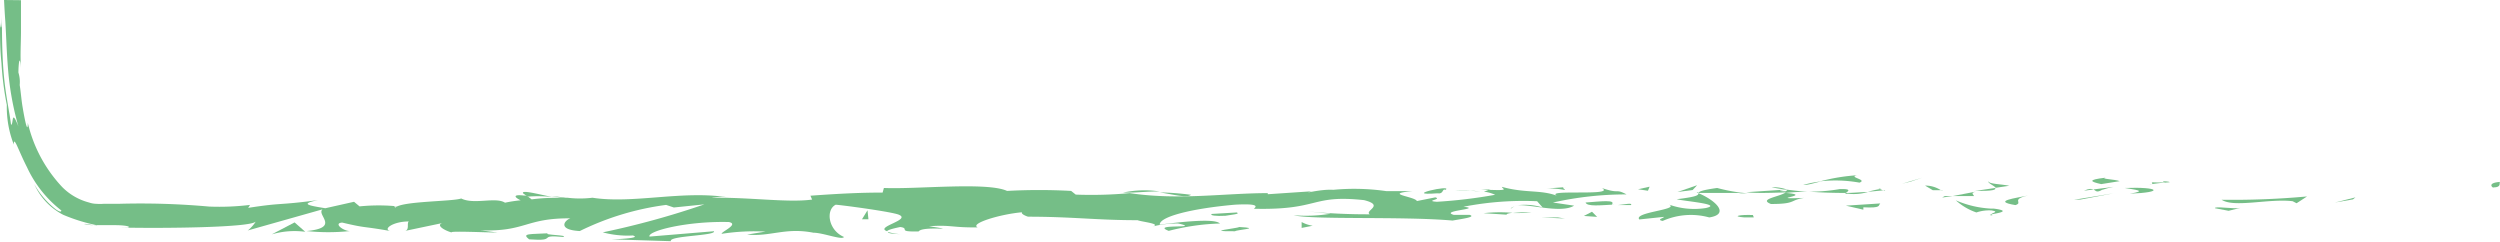 <svg xmlns="http://www.w3.org/2000/svg" viewBox="0 0 135.79 13.12"><defs><style>.cls-1{fill:#75be87;}</style></defs><g id="Слой_2" data-name="Слой 2"><g id="Слой_1-2" data-name="Слой 1"><path class="cls-1" d="M135.43,10.18c.46,0,.3-.25.36-.3C135,9.94,135.45,10.25,135.43,10.18Z"/><path class="cls-1" d="M127.8,10.83l.14-.11-1.12.28Z"/><path class="cls-1" d="M120.67,10.85c.68.45,2.59-.08,3.86.08l.21.11.57-.37A44,44,0,0,1,120.67,10.85Z"/><path class="cls-1" d="M116.87,9.9c.24.18-.82.16.89,0l-.16,0A6.25,6.25,0,0,1,116.87,9.9Z"/><path class="cls-1" d="M117.6,9.91c-.49-.14.75,0,0,0Z"/><path class="cls-1" d="M114.13,10l1-.16c-.21-.1-1.09-.12-.76-.19C113.34,9.77,113.55,9.87,114.13,10Z"/><path class="cls-1" d="M113.19,10.36l.52-.07C113.62,10.25,113.48,10.23,113.19,10.36Z"/><path class="cls-1" d="M114.79,10.15l-1.08.14c.14.07.16.21.5,0C114.11,10.36,114.33,10.24,114.79,10.15Z"/><path class="cls-1" d="M115.41,10.21c.55.1,1.27.15.27.31C117.58,10.45,117.3,10.14,115.41,10.21Z"/><path class="cls-1" d="M120.31,11.31l.74.14.64-.16C121.37,11.37,120.26,11.18,120.31,11.31Z"/><path class="cls-1" d="M108,9.84c-.06.1.33.25.4.36l.74-.11C108.73,10,108,10,108,9.84Z"/><path class="cls-1" d="M108.37,10.21l-1.09.16C108.26,10.38,108.43,10.31,108.37,10.21Z"/><path class="cls-1" d="M113,10.84l1.79-.34-2.14.35Z"/><path class="cls-1" d="M103.79,9.86l.62-.21-1.1.33Z"/><path class="cls-1" d="M101,9.92c.46-.17-.63-.29-.14-.4a10.46,10.46,0,0,0-2,.33A7.4,7.4,0,0,1,101,9.92Z"/><path class="cls-1" d="M97.94,10.05c.3,0,.62-.12,1-.2A5.39,5.39,0,0,0,97.94,10.05Z"/><path class="cls-1" d="M105.42,10.33a1.56,1.56,0,0,0-.86-.25l.42.25Z"/><path class="cls-1" d="M105,10.34h0Z"/><path class="cls-1" d="M105.53,10.33h-.11S105.49,10.37,105.53,10.33Z"/><path class="cls-1" d="M110.15,10.62c-.64.14-2,.3-.68.52C109.92,11,109.18,10.84,110.15,10.62Z"/><path class="cls-1" d="M106.06,10.65l1.16,0c0-.06-.23-.16.09-.24Z"/><path class="cls-1" d="M105.49,10.73l.57-.08-.43,0Z"/><path class="cls-1" d="M99.93,10.27a9.38,9.38,0,0,1-1.67.14c.66.05,1.35.07,2,.07C100.35,10.4,100.64,10.25,99.93,10.27Z"/><path class="cls-1" d="M102.39,10.33h-.11C102.35,10.36,102.4,10.37,102.39,10.33Z"/><path class="cls-1" d="M92.15,10.44l.1.05s0,0,0-.05Z"/><path class="cls-1" d="M100.37,10.52a2.64,2.64,0,0,0,1.08-.09c-.37,0-.77.05-1.19.05C100.22,10.51,100.21,10.54,100.37,10.52Z"/><path class="cls-1" d="M96.23,10.17c.26.06.56.1.87.14A2.24,2.24,0,0,0,96.23,10.17Z"/><path class="cls-1" d="M102.11,10.27l.08,0C102,10.21,102,10.23,102.11,10.27Z"/><path class="cls-1" d="M102.11,10.27a5.38,5.38,0,0,0-.66.15l.83-.08Z"/><path class="cls-1" d="M90.31,12a3.77,3.77,0,0,1,2.53-.19c1.12-.17.38-.91-.59-1.32,0,.1,0,.19-1.18.33.4.11,2.55.27,1.58.48a4.06,4.06,0,0,1-2-.19c.62.28-1.94.41-1.61.81l1.33-.14C90.42,11.83,89.93,11.93,90.31,12Z"/><path class="cls-1" d="M94.44,10.5l.47,0a9.34,9.34,0,0,1-1.64-.29c-.79.11-1,.19-1,.27l2.32,0Z"/><path class="cls-1" d="M97,10.45c-.37.25-1.5.36-.81.63,1.39,0,1-.21,1.8-.33-2.24.08.64-.14-1-.27.44-.05.83-.06,1.2-.08-.4,0-.79-.06-1.15-.1h.05c.1,0,.13,0,0,0h0a.45.45,0,0,1-.1.09c-.65,0-.1-.07.1-.1,0,0,0,0,0,0h0l-2.24.15C95.38,10.5,96,10.48,97,10.45Z"/><path class="cls-1" d="M108.27,11.7c-.07,0-.07,0-.07-.06C108.05,11.67,108,11.69,108.27,11.7Z"/><path class="cls-1" d="M107.35,11.54a2.13,2.13,0,0,1,.82-.11c.46.08,0,.13,0,.21.33-.06,1.12-.18.12-.31l-.16,0a5.5,5.5,0,0,1-1.9-.45A3.22,3.22,0,0,0,107.35,11.54Z"/><path class="cls-1" d="M102.13,11.05l-1.87.12.95.22,0-.13C102.22,11.31,102,11.16,102.13,11.05Z"/><path class="cls-1" d="M91.94,10.32l.24-.26-1.07.37Z"/><path class="cls-1" d="M89.51,10.36l.09-.22-.63.14Z"/><path class="cls-1" d="M30,10.7c-.8-.16-1.69-.4-1.59-.2l.25.18A7.16,7.16,0,0,1,30,10.7Z"/><path class="cls-1" d="M64.69,10.58A15.39,15.39,0,0,0,63,10.45C63.8,10.58,64.47,10.76,64.69,10.58Z"/><path class="cls-1" d="M61,10.46l.36,0c.51,0,1-.07,1.63-.06A5.55,5.55,0,0,0,61,10.46Z"/><path class="cls-1" d="M79.76,10.31c.08,0,.51,0,0,0Z"/><path class="cls-1" d="M82.26,11.23c-.11,0-.19.06-.2.12A.31.31,0,0,1,82.26,11.23Z"/><path class="cls-1" d="M55.86,11.81h0C56,11.86,55.94,11.85,55.86,11.81Z"/><path class="cls-1" d="M80.54,10.41c-.2,0-.42-.05-.66-.06A5.69,5.69,0,0,0,80.54,10.41Z"/><path class="cls-1" d="M80.43,10.31l.45,0C81,10.29,80.89,10.26,80.43,10.31Z"/><path class="cls-1" d="M79.05,10.33a7.48,7.48,0,0,1,.83,0c-.11,0-.15,0-.12,0Z"/><path class="cls-1" d="M16.6,12.6h0Z"/><path class="cls-1" d="M14.76,12.73a4.38,4.38,0,0,1,1.82-.14L16,12.08Z"/><path class="cls-1" d="M.22,0C.24.4.26.79.29,1.17.34,2,.36,2.83.44,3.8A15.93,15.93,0,0,0,1,6.87C.6,5.85.75,6.75.6,6.78.52,6.1.31,5.2.21,4.09S.1,1.78.11.55c0,1.27-.09,1-.11.67C0,2,0,2.65.08,3.43A16.56,16.56,0,0,0,.37,5.7,5.58,5.58,0,0,0,.75,7.85c0-.51.23.28.72,1.24a6.33,6.33,0,0,0,1.86,2.34c0,.08-.06.1-.3-.06A4.58,4.58,0,0,1,1.86,10a3.45,3.45,0,0,0,1.58,1.67,9.52,9.52,0,0,0,1.85.57c-.38,0-.57-.1-.72-.07l.37.06.45,0,.87,0c.53,0,.9.08.67.13H6.59c2.28.05,7,0,7.29-.32,0,.05-.3.41-.43.48l4.07-1.15c-.36.3,1,1-.87,1.18a11.38,11.38,0,0,0,2.36,0c-.37,0-.92-.43-.42-.46,1.39.33,1,.17,2.68.47-.56-.07.06-.54.94-.53-.14.08.07.48-.25.52l2.19-.46c-.55.08-.1.4.39.54-.22-.1,1.9,0,2.48,0l-.93-.12c2.47.09,2.44-.67,4.89-.65-.3.1-.74.62.51.69a15,15,0,0,1,4.69-1.42l.42.14,1.66-.17a45.43,45.43,0,0,1-5.52,1.52,5.17,5.17,0,0,0,1.63.17c.49.14-.75.2-1.16.21l3.23.1c-.14-.3,2.46-.29,2.34-.54l-3.5.29c-.14-.29,2-.85,4.31-.79.58.12-.44.54-.39.64a11.47,11.47,0,0,1,2.38-.12l-1,.16c1.27.13,2.07-.4,3.6-.1.53,0,1.57.42,1.66.23-.86-.37-1-1.47-.45-1.75.18,0,2.77.34,3.37.52.87.29-1.3.68-.57.92,0-.08.51-.19.71-.23.56.08-.23.27,1,.24.2-.32,2.44,0,.56-.28,1.18-.09,1.25.08,2.64.06-.44-.21,1.24-.72,2.41-.82-.06.09.2.2.33.24,2.41,0,3.71.19,5.95.19.21.09,1.3.19.83.34A5.21,5.21,0,0,1,64,12.14c1.34.3-1.55,0-.52.4a12.51,12.51,0,0,1,2.78-.4c-.31-.31-2.28-.06-3.27.06,0-.43,1.71-.87,4.06-1.08,1.87-.11.81.28,1.14.22,3.51.07,3-.78,5.9-.47,1.15.29,0,.57.31.77A33,33,0,0,1,71,11.48l1.27.13a8.16,8.16,0,0,1-2,.08c1,.26,5.92.05,8.63.29.48-.09,1.31-.19.92-.31l-.86,0c-.79-.23,1.62-.32.53-.44a16.92,16.92,0,0,1,4-.3l.3.34a3.25,3.25,0,0,0-1.51-.1c.68-.15,2.48.46,3.22,0L84.35,11a18.16,18.16,0,0,1,4-.44c-.65-.34-.33,0-1.35-.35.89.49-3.66,0-2.24.5-1-.45-1.81-.18-3.18-.56,0,.11.49.21-.72.16a2.39,2.39,0,0,1-.26.1h0c-.06,0-.06,0,0,0a2,2,0,0,1,.61.17,27,27,0,0,1-3.16.38c-.71-.05.3-.13-.09-.24l-1,.2c-.1-.25-1.9-.39-.22-.54H75.29a12.15,12.15,0,0,0-2.87-.07c-.72-.05-1.81.27-1.18.08l-2.38.16,0-.06c-2.34,0-4.82.4-7.5,0a22.62,22.62,0,0,1-2.93.08l-.25-.2a31.82,31.82,0,0,0-3.48,0c-1.09-.5-4.91-.08-6.69-.16l-.07.25c-1.22,0-2.4.06-3.92.17l.09.21c-1.31.18-3.37-.13-5.45-.1a2.68,2.68,0,0,1,1,0c-2.48-.44-5.23.35-7.48,0a5.64,5.64,0,0,1-1.36,0l.14,0h-.23l-.78-.1a4.42,4.42,0,0,0,.66.1c-.44,0-1.09,0-1.73.09l-.28-.21h-.15c-.63-.07-.5.1-.17.26a7.35,7.35,0,0,0-.85.13c-.51-.33-1.69.12-2.38-.23-.44.17-3.24.14-3.58.5,0-.05-.21-.07.14-.07a10.27,10.27,0,0,0-2.08,0l-.3-.25-1.56.35c-1-.16-1.35-.24-.4-.44-2.28.3-1.85.12-3.79.42l.1-.16a13.77,13.77,0,0,1-2.22.09,41.58,41.58,0,0,0-4.91-.15H5.63a2.49,2.49,0,0,1-.4,0,1.28,1.28,0,0,1-.39-.07,3.17,3.17,0,0,1-1.47-.85A7.6,7.6,0,0,1,1.51,6.67c0,.59-.14,0-.28-.84-.07-.4-.1-.85-.16-1.21A1.72,1.72,0,0,0,1,3.94c0-.35.06-1.13.14-.23-.05-.69,0-1.39,0-2s0-1.18,0-1.7ZM74.13,10.55h0C73.25,10.47,73.55,10.5,74.13,10.55Zm1.74.1c.17,0,.16-.07.09-.1a2.74,2.74,0,0,1-1,0A1.5,1.5,0,0,0,75.87,10.65Z"/><path class="cls-1" d="M48.92,12.72a3.14,3.14,0,0,1-.69-.12C48.22,12.66,48.38,12.7,48.92,12.72Z"/><path class="cls-1" d="M85.08,10.16,84,10.24a4.53,4.53,0,0,1,1,.08C85,10.25,84.73,10.17,85.08,10.16Z"/><path class="cls-1" d="M94.75,11.81c.17,0,.35,0,.51,0l-.05-.13C94.52,11.65,94,11.75,94.75,11.81Z"/><path class="cls-1" d="M86.12,11c.09.23.78.15,1.56.11h-.13C87.78,10.83,86.94,10.94,86.12,11Z"/><path class="cls-1" d="M87.86,11.14c.24,0,.49,0,.73,0C88.68,11,88.29,11.1,87.86,11.14Z"/><path class="cls-1" d="M78.07,10.5c.37.06.24-.28.45-.19C78.93,10,76.05,10.65,78.07,10.5Z"/><path class="cls-1" d="M86.75,11.78l-.28-.28-.44.23Z"/><path class="cls-1" d="M80.58,11.58l1.25.08c0-.05.14-.08.33-.1A8,8,0,0,0,80.58,11.58Z"/><path class="cls-1" d="M82.17,11.57a5.64,5.64,0,0,0,1-.05A9.51,9.51,0,0,0,82.17,11.57Z"/><path class="cls-1" d="M85,11.87l-.37-.06-.88,0Z"/><path class="cls-1" d="M67.18,11.54l-1.36.08c-.14.08.23.13.74.1C66.88,11.66,67.39,11.63,67.18,11.54Z"/><path class="cls-1" d="M71.3,12.26a1.79,1.79,0,0,1-.6-.2l0,.32Z"/><path class="cls-1" d="M67.32,12.33c-.13.08-2,.25-.24.23C67.21,12.47,68.58,12.4,67.32,12.33Z"/><path class="cls-1" d="M46.82,11.91h.35l-.05-.49Z"/><path class="cls-1" d="M28.74,13c1.62.12.38-.27,1.84-.13.38-.1-1.19-.11-.8-.2C28.81,12.73,28.3,12.66,28.74,13Z"/><path class="cls-1" d="M29.78,12.63l.5-.07Z"/></g></g></svg>
